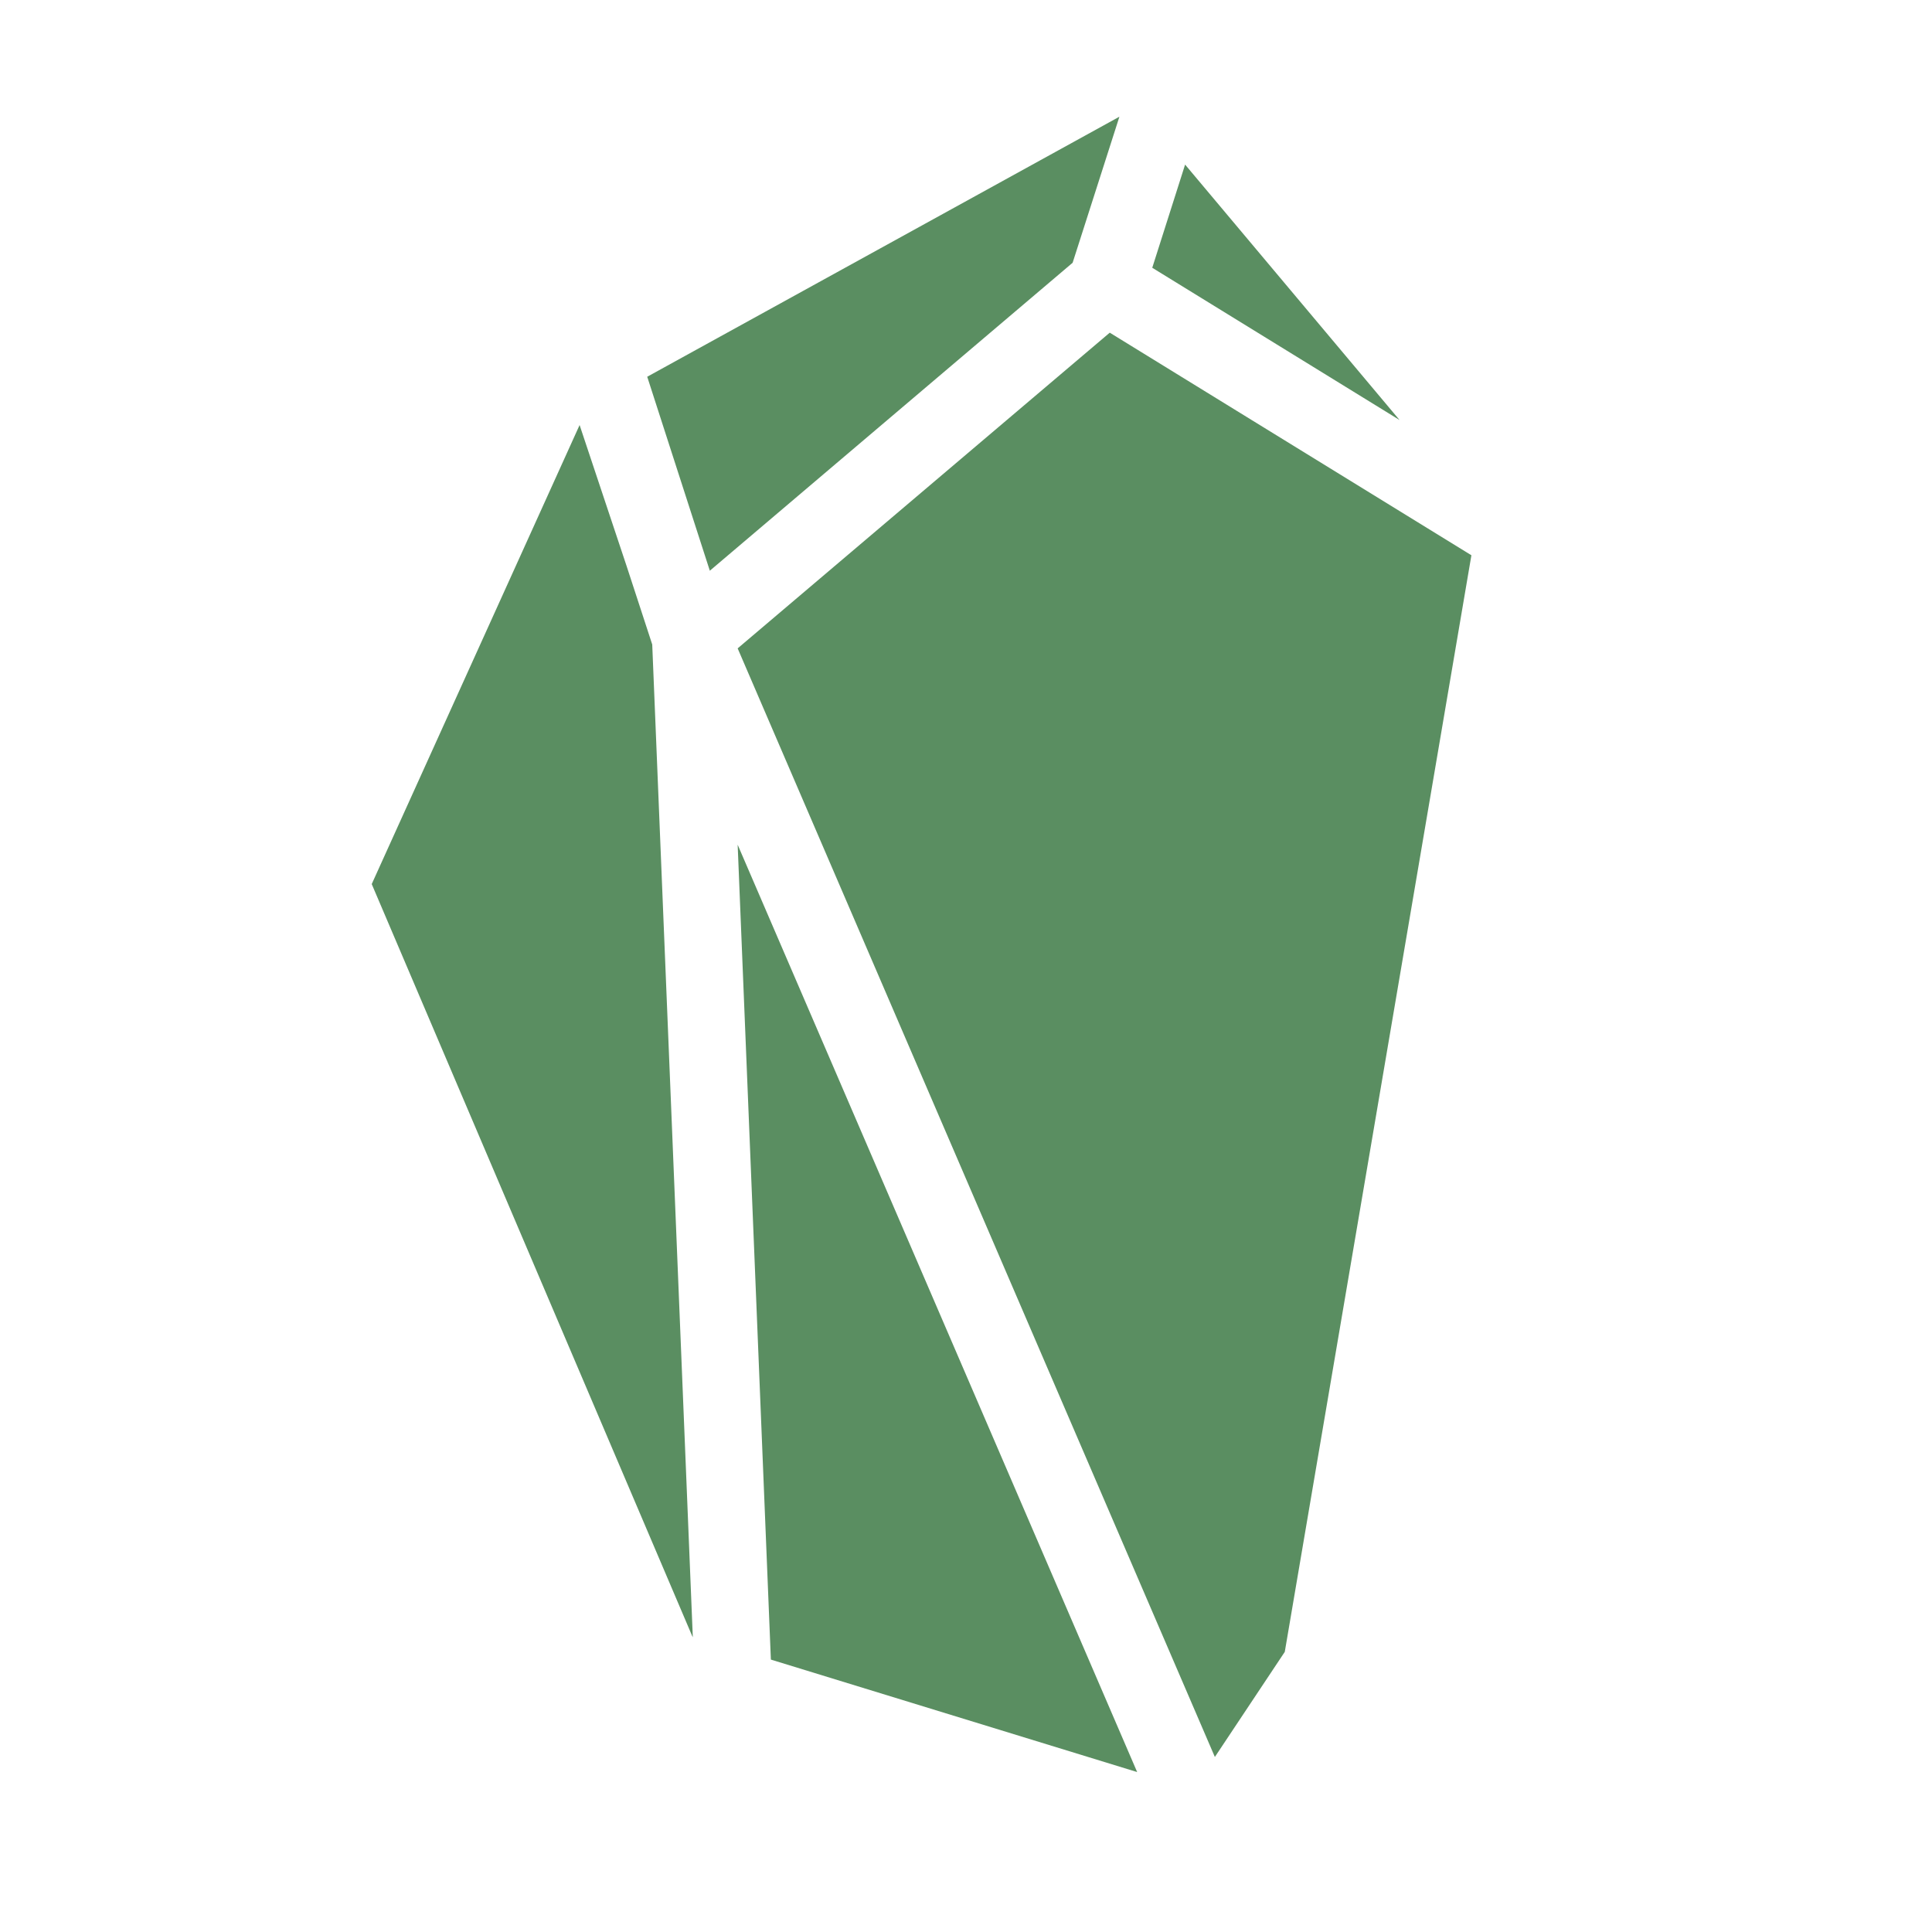 <svg width="42" height="42" viewBox="0 0 42 42" fill="none" xmlns="http://www.w3.org/2000/svg">
<path d="M30.425 9.131L25.049 5.821L25.763 3.578L30.425 9.131ZM14.179 14.011L15.061 35.591L15.044 35.557L8.081 19.219L12.6 9.24L13.625 12.315L14.179 14.011ZM23.318 5.712L15.431 12.407L14.07 8.19L24.335 2.537L23.318 5.712ZM16.036 18.363L24.721 38.523L16.758 36.078L16.036 18.363ZM31.987 12.071L27.93 35.91L26.41 38.195L16.036 14.095L24.125 7.232L31.987 12.071Z" fill="#5A8E61"/>
</svg>
